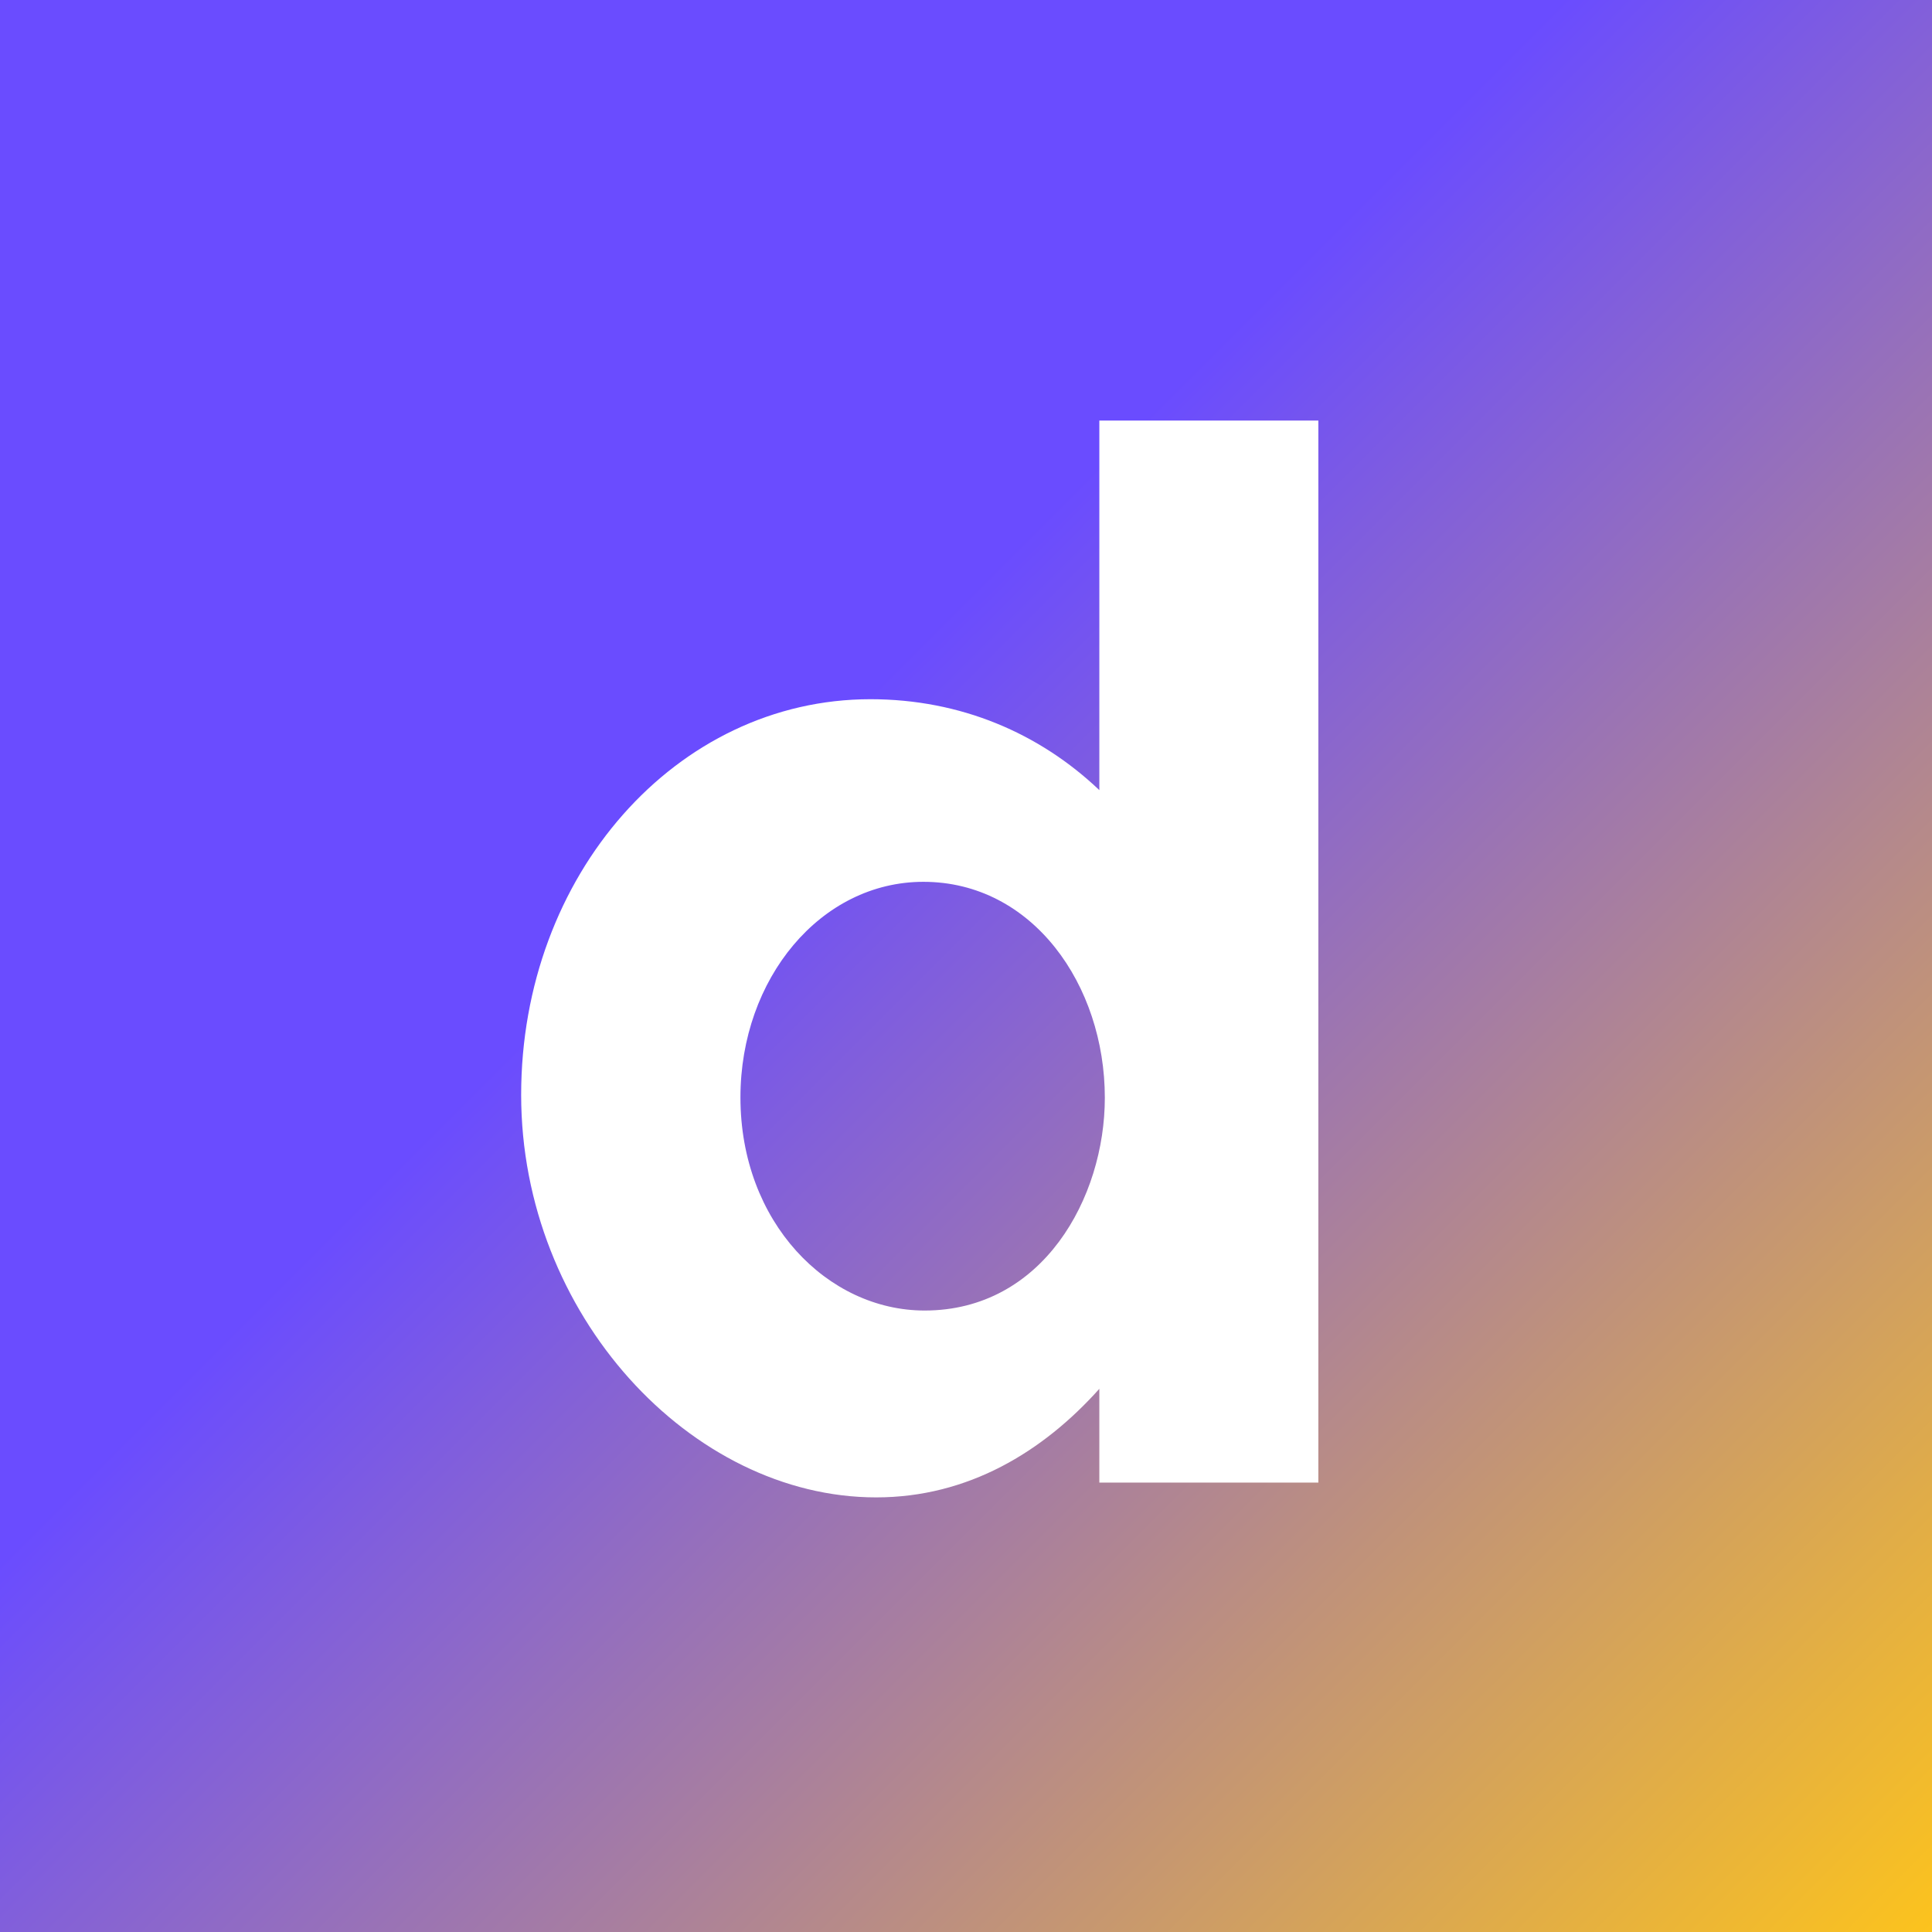 <svg xmlns="http://www.w3.org/2000/svg" xmlns:xlink="http://www.w3.org/1999/xlink" xml:space="preserve" width="135.467mm" height="135.467mm" viewBox="0 0 135.467 135.467"><rect x="0" y="0" width="135.467" height="135.467" fill="#333333" stroke="none"/><defs><linearGradient xlink:href="#a" id="b" x1="208.471" x2="289.225" y1="193.369" y2="274.123" gradientUnits="userSpaceOnUse"/><linearGradient id="a"><stop offset="0" style="stop-color:#6a4cff;stop-opacity:1"/><stop offset="1" style="stop-color:#fcc31d;stop-opacity:1"/></linearGradient></defs><g style="display:inline"><path d="M153.758 138.656h135.467v135.467H153.758z" style="display:inline;fill:url(#b);fill-opacity:1;stroke-width:1.613" transform="translate(-153.758 -138.656)"/><path d="M230.841 168.145v25.912c-4.193-3.981-9.706-6.374-16.05-6.374-13.615 0-24.491 12.332-24.491 27.742s11.921 28.224 24.893 28.224c6.45 0 11.702-3.203 15.648-7.613v6.577h15.357v-74.468zm-12.339 32.342c7.667 0 12.724 7.244 12.724 15.142 0 7.02-4.36 14.918-12.635 14.918-6.797 0-12.915-6.183-12.915-14.943 0-8.329 5.627-15.117 12.826-15.117z" style="opacity:1;fill:#fff;stroke-width:1.578" transform="translate(-153.758 -138.656)"/></g></svg>